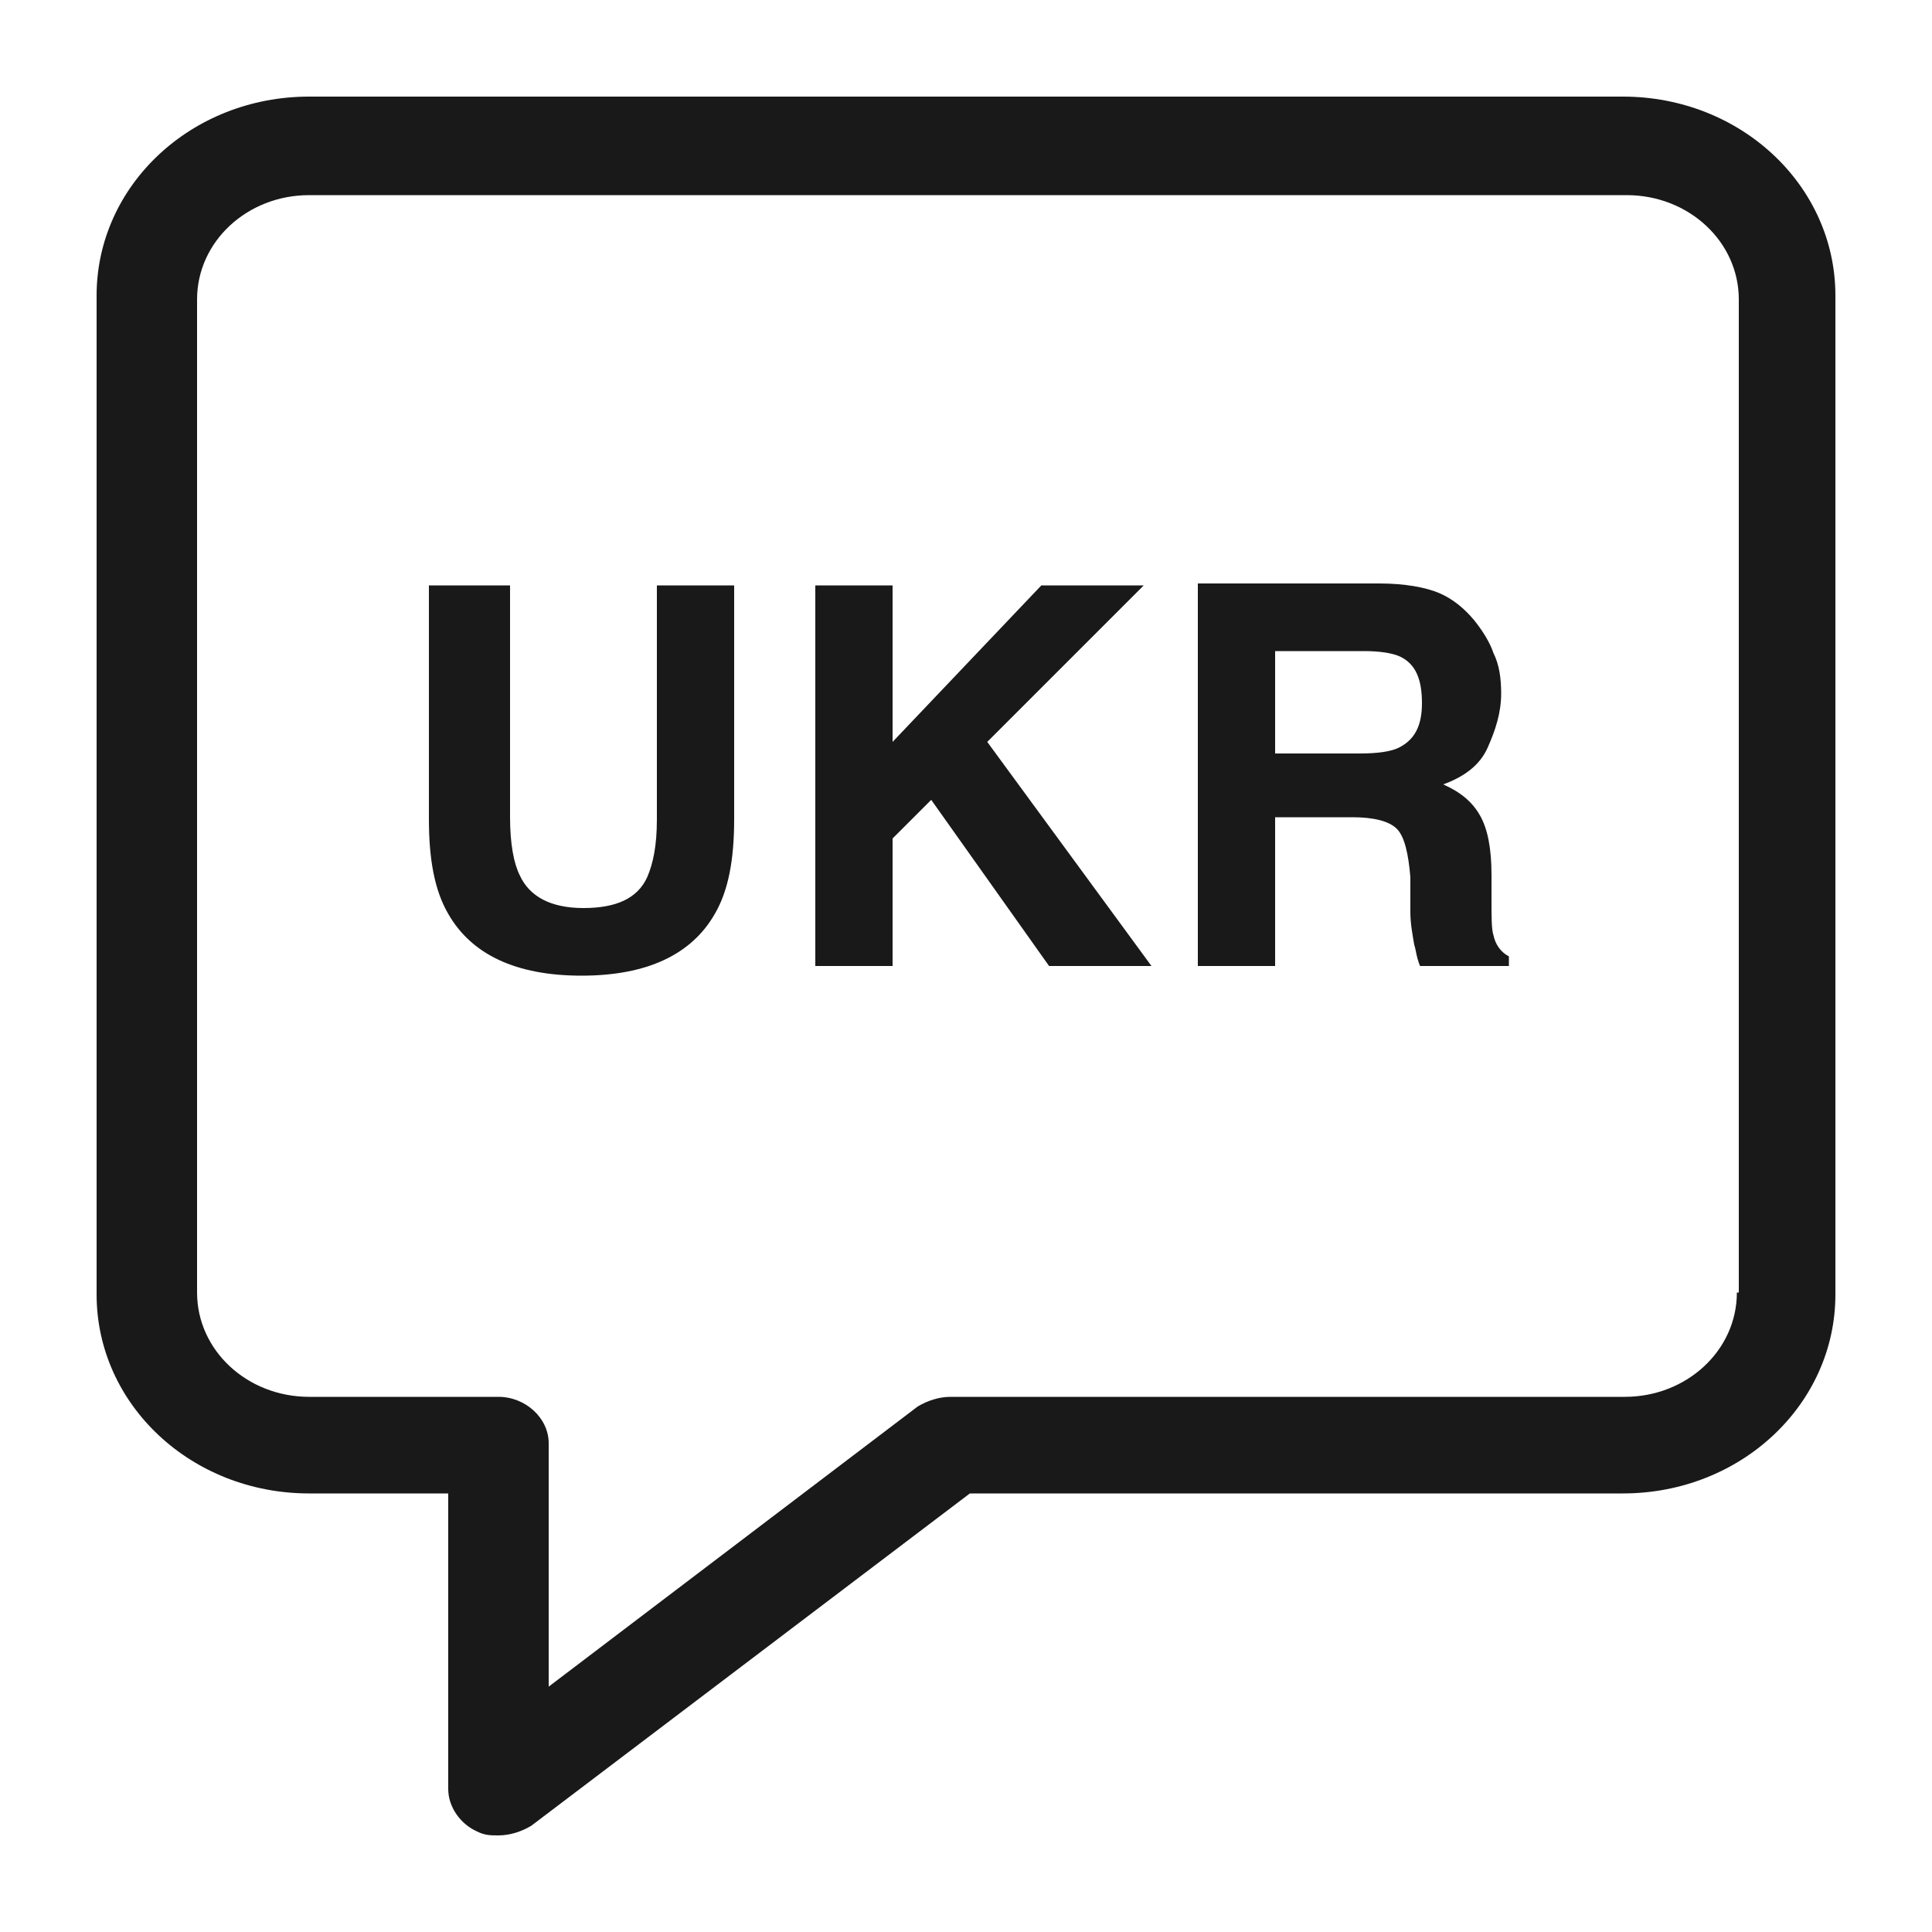 <svg xmlns="http://www.w3.org/2000/svg" xmlns:xlink="http://www.w3.org/1999/xlink" version="1.1" viewBox="0 0 90 90">
  <g>
    <g fill="rgb(25, 25, 25)" fill-rule="nonzero" transform="translate(0 0) scale(.9)">
      <path d="M84 5H16C9.9 5 5 9.6 5 15.3V67c0 5.7 4.9 10.3 11 10.3h7.2v15.3c0 .9.6 1.8 1.5 2.2.4.2.7.2 1.1.2.6 0 1.2-.2 1.7-.5l22.7-17.2H84c6.1 0 11-4.6 11-10.3V15.3C95 9.6 90.1 5 84 5zm5.9 61.9c0 3-2.6 5.4-5.8 5.4H49.2c-.6 0-1.2.2-1.7.5L28.4 87.3V74.7c0-1.3-1.2-2.4-2.6-2.4H16c-3.2 0-5.8-2.4-5.8-5.4V15.5c0-3 2.6-5.4 5.8-5.4h68.2c3.2 0 5.8 2.4 5.8 5.4v51.4z"></path>
      <path d="M34 42.4c0 1.4-.2 2.3-.5 3-.5 1.1-1.6 1.6-3.3 1.6-1.7 0-2.8-.6-3.3-1.7-.3-.6-.5-1.6-.5-3v-12h-4.2v12.1c0 2.1.3 3.7 1 4.9 1.2 2.1 3.5 3.2 6.9 3.2s5.7-1.1 6.9-3.2c.7-1.2 1-2.8 1-4.9V30.3h-4v12.1zM59.2 30.3h-5.3l-7.7 8.1v-8.1h-4V50h4v-6.6l2-2 6.1 8.6h5.3l-8.5-11.6zM77.3 48.4c-.1-.3-.1-.9-.1-1.8v-1.3c0-1.4-.2-2.4-.6-3.1s-1-1.2-1.9-1.6c1.1-.4 1.9-1 2.3-1.9s.7-1.8.7-2.8c0-.8-.1-1.5-.4-2.1-.2-.6-.6-1.2-1-1.7-.5-.6-1.1-1.1-1.8-1.4-.7-.3-1.8-.5-3.1-.5H62V50h4v-7.7h4c1.1 0 1.9.2 2.3.6.4.4.6 1.3.7 2.5v1.8c0 .6.1 1.1.2 1.7.1.3.1.6.3 1.1h4.6v-.5c-.4-.2-.7-.6-.8-1.1zm-4.9-9.7c-.4.2-1.1.3-2 .3H66v-5.3h4.6c.8 0 1.5.1 1.9.3.8.4 1.1 1.2 1.1 2.4s-.4 1.9-1.2 2.3z"></path>
    </g>
  </g>
</svg>
